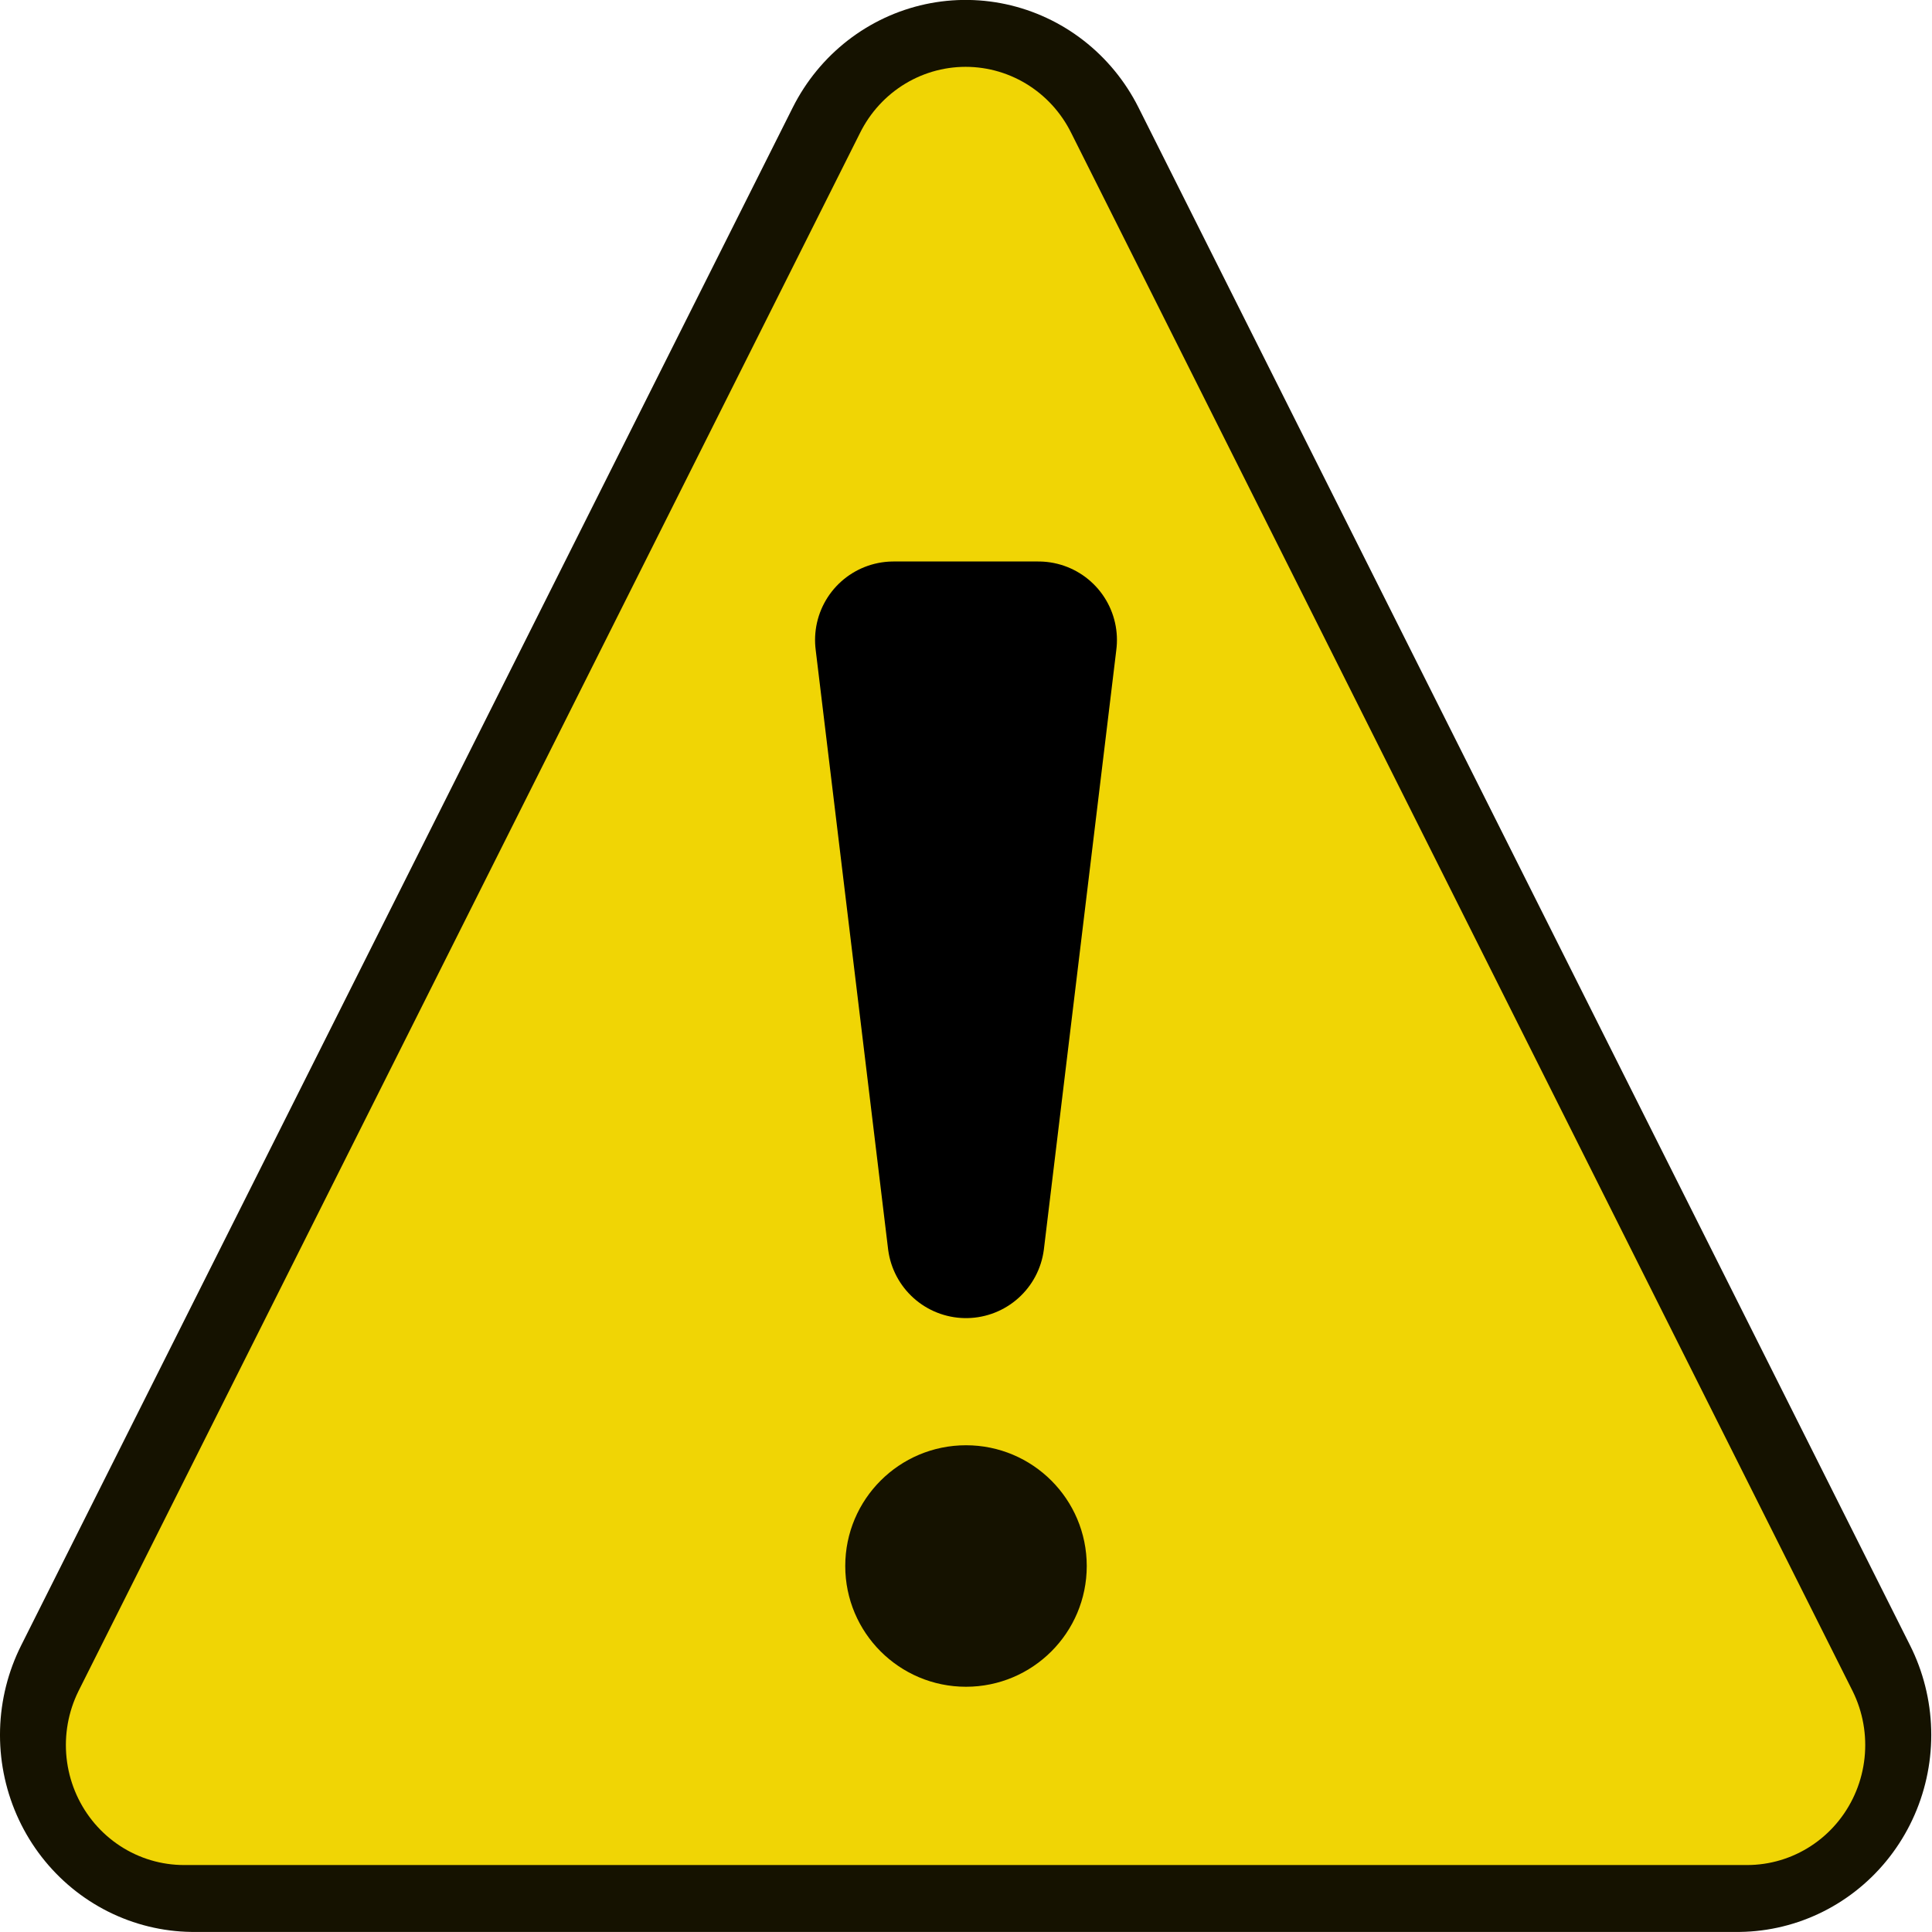 <?xml version="1.0" encoding="UTF-8"?>
<svg version="1.1" viewBox="0 0 16 16" xmlns="http://www.w3.org/2000/svg">
 <g transform="matrix(1.161 0 0 -1.179 2.337 45.484)" stroke-linecap="round" stroke-linejoin="round" stroke-miterlimit="5.2">
  <path d="m4.875 37.195 5.504-10.803h-11.008z" fill="#151200" stroke="#151200" stroke-dashoffset=".124" stroke-width="2.768" style="paint-order:normal"/>
  <path d="m4.875 37.266-5.575-10.945h11.149z" fill="#f0d505" stroke="#f0d505" stroke-width="1.686" style="paint-order:normal"/>
 </g>
 <path d="M 7.4,5.3 8,10.266 8.6,5.3 Z" fill="#0b0b0b" stroke="#000" stroke-linecap="round" stroke-linejoin="round" stroke-width="1.3"/>
 <circle cx="8" cy="12.969" r="1" fill="#151200" style="paint-order:normal"/>
</svg>
